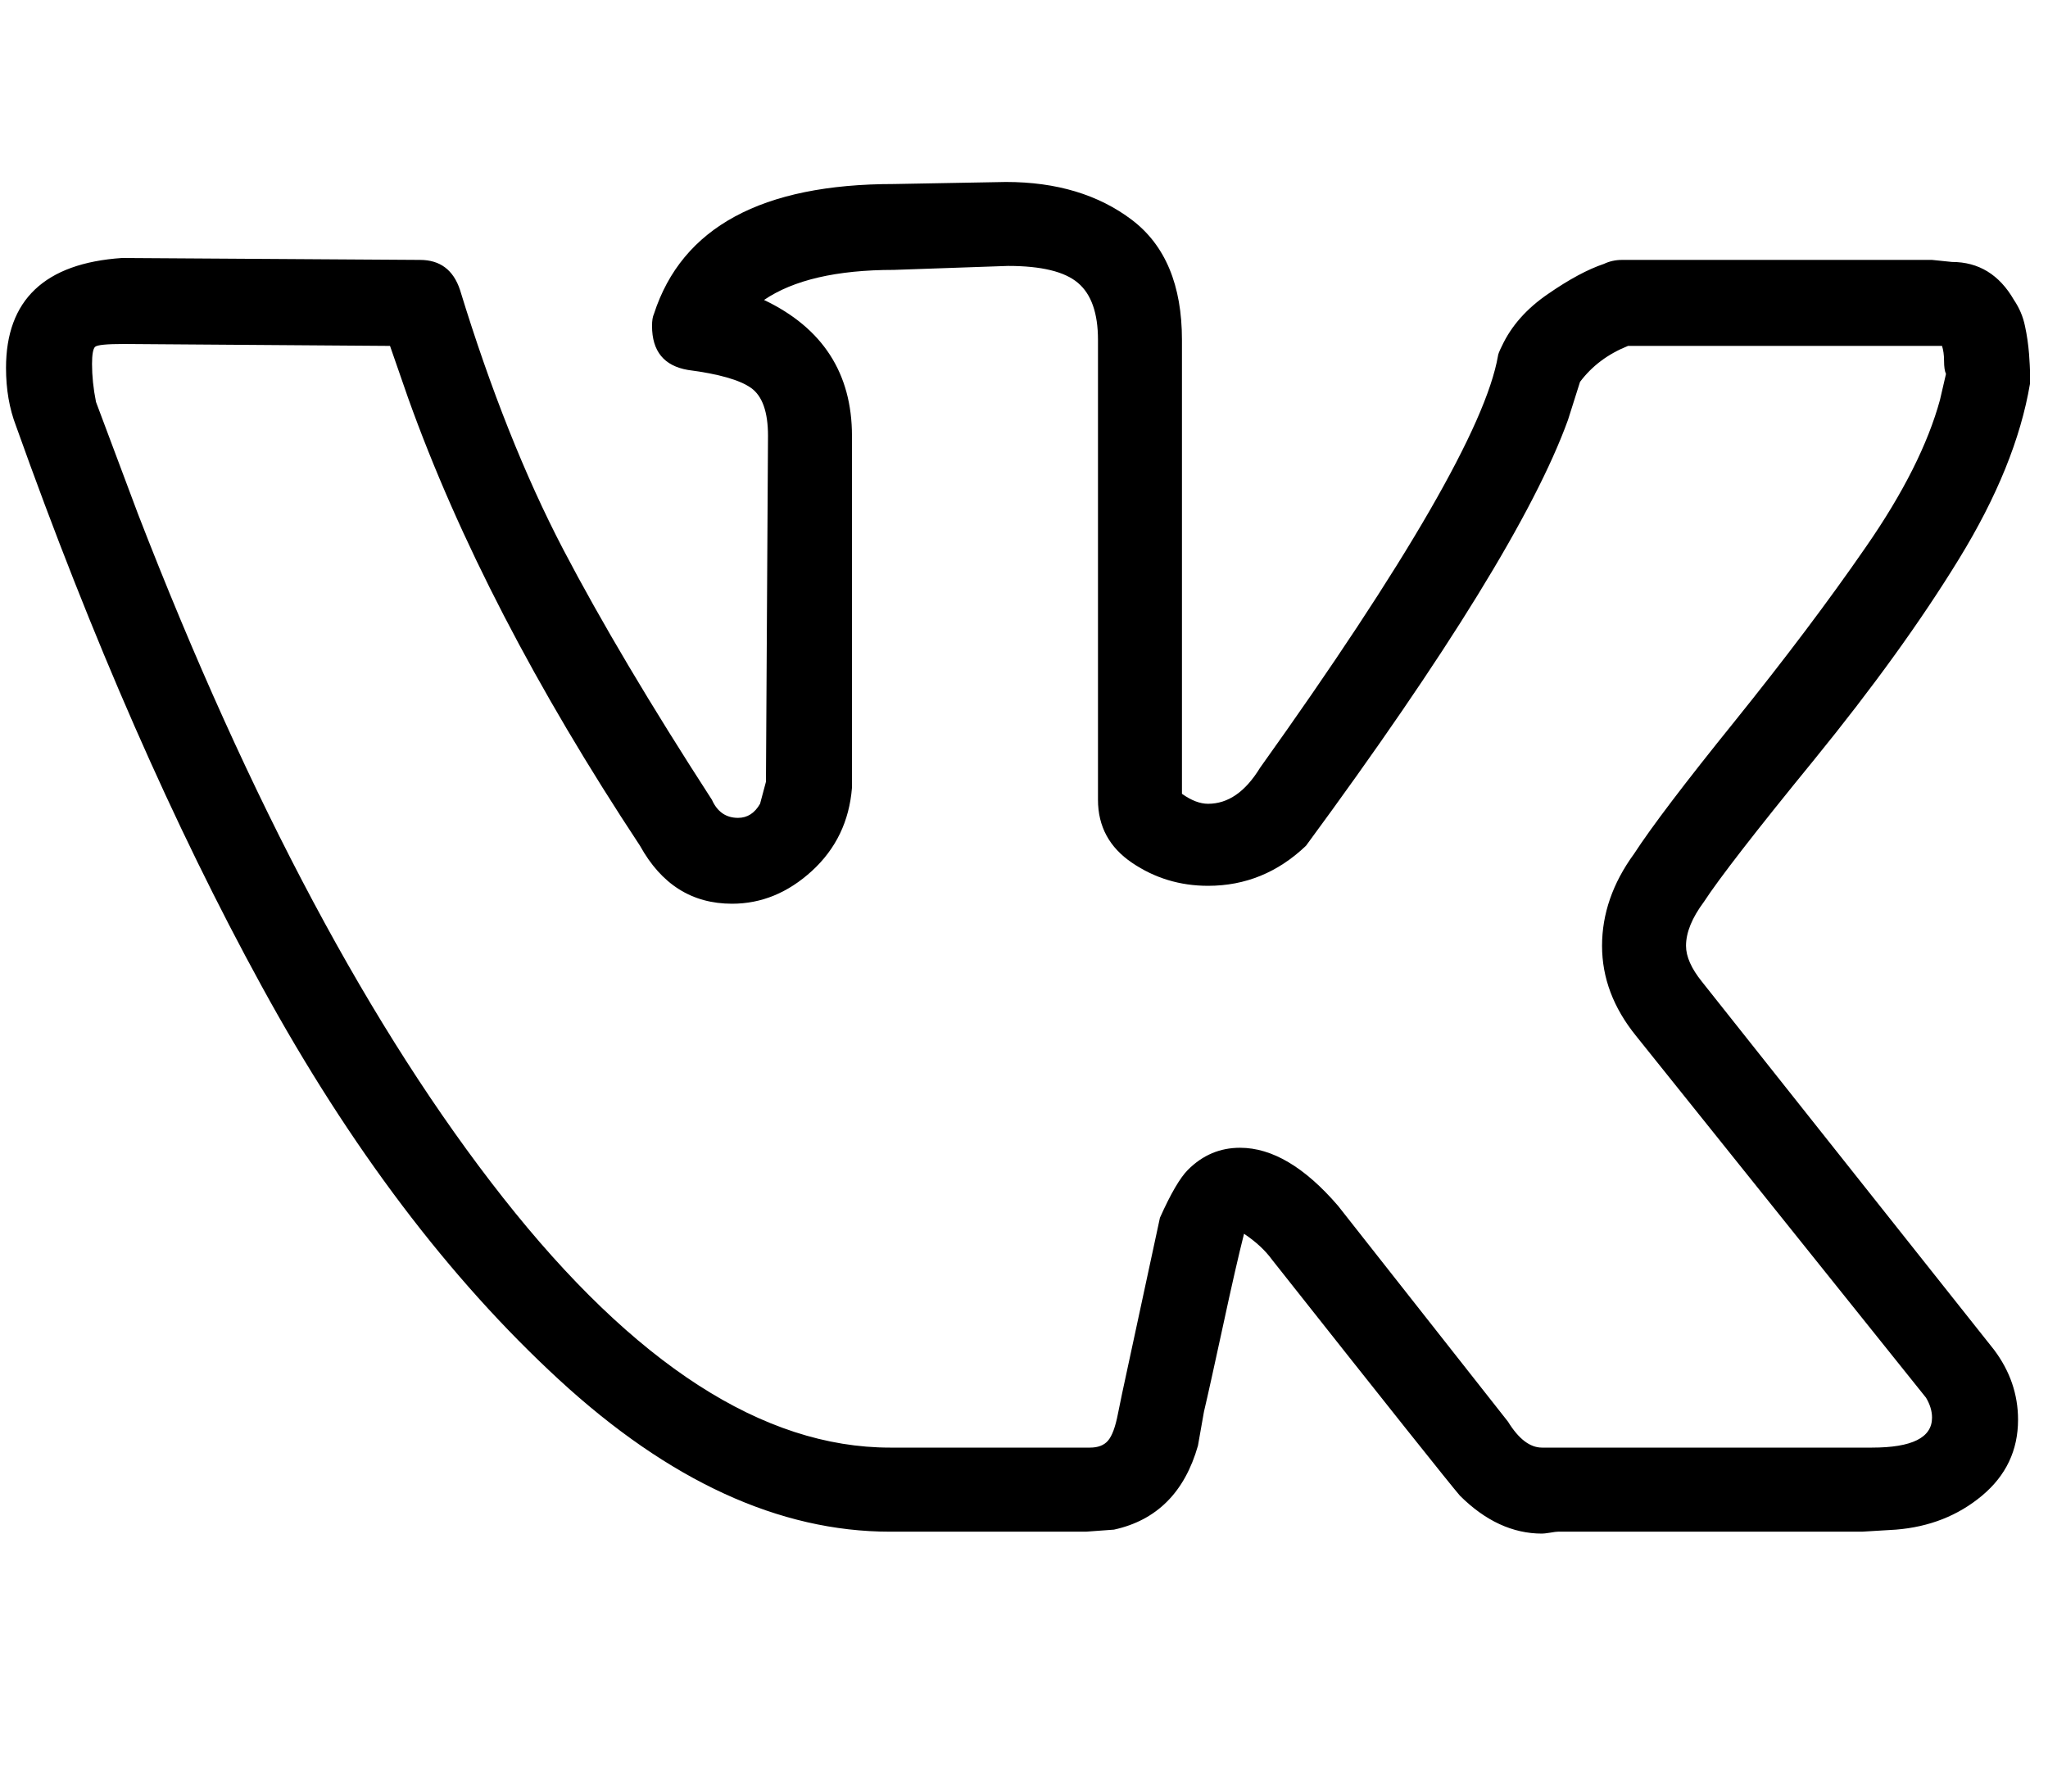 <svg width="16" height="14" viewBox="0 0 16 14" fill="none" xmlns="http://www.w3.org/2000/svg">
<path d="M0.047 2.875C0.047 2.344 0.349 2.057 0.953 2.016L3.281 2.031C3.438 2.031 3.542 2.109 3.594 2.266C3.833 3.047 4.102 3.721 4.398 4.289C4.695 4.857 5.083 5.51 5.562 6.25C5.604 6.344 5.672 6.391 5.766 6.391C5.839 6.391 5.896 6.354 5.938 6.281L5.984 6.109L6 3.406C6 3.219 5.956 3.094 5.867 3.031C5.779 2.969 5.615 2.922 5.375 2.891C5.188 2.859 5.094 2.745 5.094 2.547C5.094 2.505 5.099 2.474 5.109 2.453C5.328 1.776 5.953 1.438 6.984 1.438L7.859 1.422C8.255 1.422 8.583 1.521 8.844 1.719C9.104 1.917 9.234 2.229 9.234 2.656V6.203C9.307 6.255 9.375 6.281 9.438 6.281C9.594 6.281 9.729 6.188 9.844 6C10.99 4.396 11.609 3.323 11.703 2.781C11.703 2.771 11.713 2.745 11.734 2.703C11.807 2.547 11.927 2.411 12.094 2.297C12.26 2.182 12.406 2.104 12.531 2.062C12.573 2.042 12.62 2.031 12.672 2.031H15.094L15.25 2.047C15.458 2.047 15.62 2.146 15.734 2.344C15.776 2.406 15.805 2.474 15.82 2.547C15.836 2.62 15.846 2.693 15.852 2.766C15.857 2.839 15.859 2.88 15.859 2.891V3C15.787 3.427 15.602 3.883 15.305 4.367C15.008 4.852 14.63 5.375 14.172 5.938C13.713 6.5 13.427 6.87 13.312 7.047C13.219 7.172 13.172 7.286 13.172 7.391C13.172 7.474 13.213 7.568 13.297 7.672L15.578 10.547C15.703 10.713 15.766 10.896 15.766 11.094C15.766 11.333 15.672 11.531 15.484 11.688C15.297 11.844 15.073 11.932 14.812 11.953L14.547 11.969H12.172C12.162 11.969 12.141 11.971 12.109 11.977C12.078 11.982 12.057 11.984 12.047 11.984C11.818 11.984 11.604 11.885 11.406 11.688C11.333 11.604 10.844 10.99 9.938 9.844C9.885 9.771 9.812 9.703 9.719 9.641C9.677 9.807 9.622 10.047 9.555 10.359C9.487 10.672 9.438 10.896 9.406 11.031L9.359 11.297C9.255 11.662 9.036 11.88 8.703 11.953L8.484 11.969H6.953C6.089 11.969 5.227 11.573 4.367 10.781C3.508 9.99 2.734 8.966 2.047 7.711C1.359 6.456 0.719 4.995 0.125 3.328C0.073 3.193 0.047 3.042 0.047 2.875ZM9.438 6.922C9.219 6.922 9.021 6.862 8.844 6.742C8.667 6.622 8.578 6.458 8.578 6.25V2.656C8.578 2.448 8.526 2.299 8.422 2.211C8.318 2.122 8.135 2.078 7.875 2.078L6.984 2.109C6.536 2.109 6.198 2.188 5.969 2.344C6.427 2.562 6.656 2.917 6.656 3.406V6.156C6.635 6.417 6.531 6.633 6.344 6.805C6.156 6.977 5.948 7.062 5.719 7.062C5.406 7.062 5.167 6.911 5 6.609C4.188 5.38 3.583 4.214 3.188 3.109L3.047 2.703L0.969 2.688C0.833 2.688 0.758 2.695 0.742 2.711C0.727 2.727 0.719 2.771 0.719 2.844C0.719 2.938 0.729 3.036 0.75 3.141L1.078 4.016C1.953 6.276 2.904 8.057 3.93 9.359C4.956 10.662 5.964 11.312 6.953 11.312H8.516C8.578 11.312 8.625 11.294 8.656 11.258C8.688 11.221 8.714 11.151 8.734 11.047L8.766 10.891L9.062 9.516C9.146 9.328 9.219 9.203 9.281 9.141C9.396 9.026 9.531 8.969 9.688 8.969C9.938 8.969 10.193 9.12 10.453 9.422L11.781 11.109C11.865 11.245 11.953 11.312 12.047 11.312H14.625C14.938 11.312 15.094 11.234 15.094 11.078C15.094 11.026 15.078 10.974 15.047 10.922L12.781 8.094C12.604 7.875 12.516 7.641 12.516 7.391C12.516 7.141 12.599 6.901 12.766 6.672C12.901 6.464 13.164 6.117 13.555 5.633C13.945 5.148 14.287 4.695 14.578 4.273C14.87 3.852 15.062 3.469 15.156 3.125L15.203 2.922C15.193 2.901 15.188 2.867 15.188 2.82C15.188 2.773 15.182 2.734 15.172 2.703H12.719C12.562 2.766 12.438 2.859 12.344 2.984L12.25 3.281C11.99 4 11.307 5.109 10.203 6.609C9.984 6.818 9.729 6.922 9.438 6.922Z" fill="black"/>
</svg>
